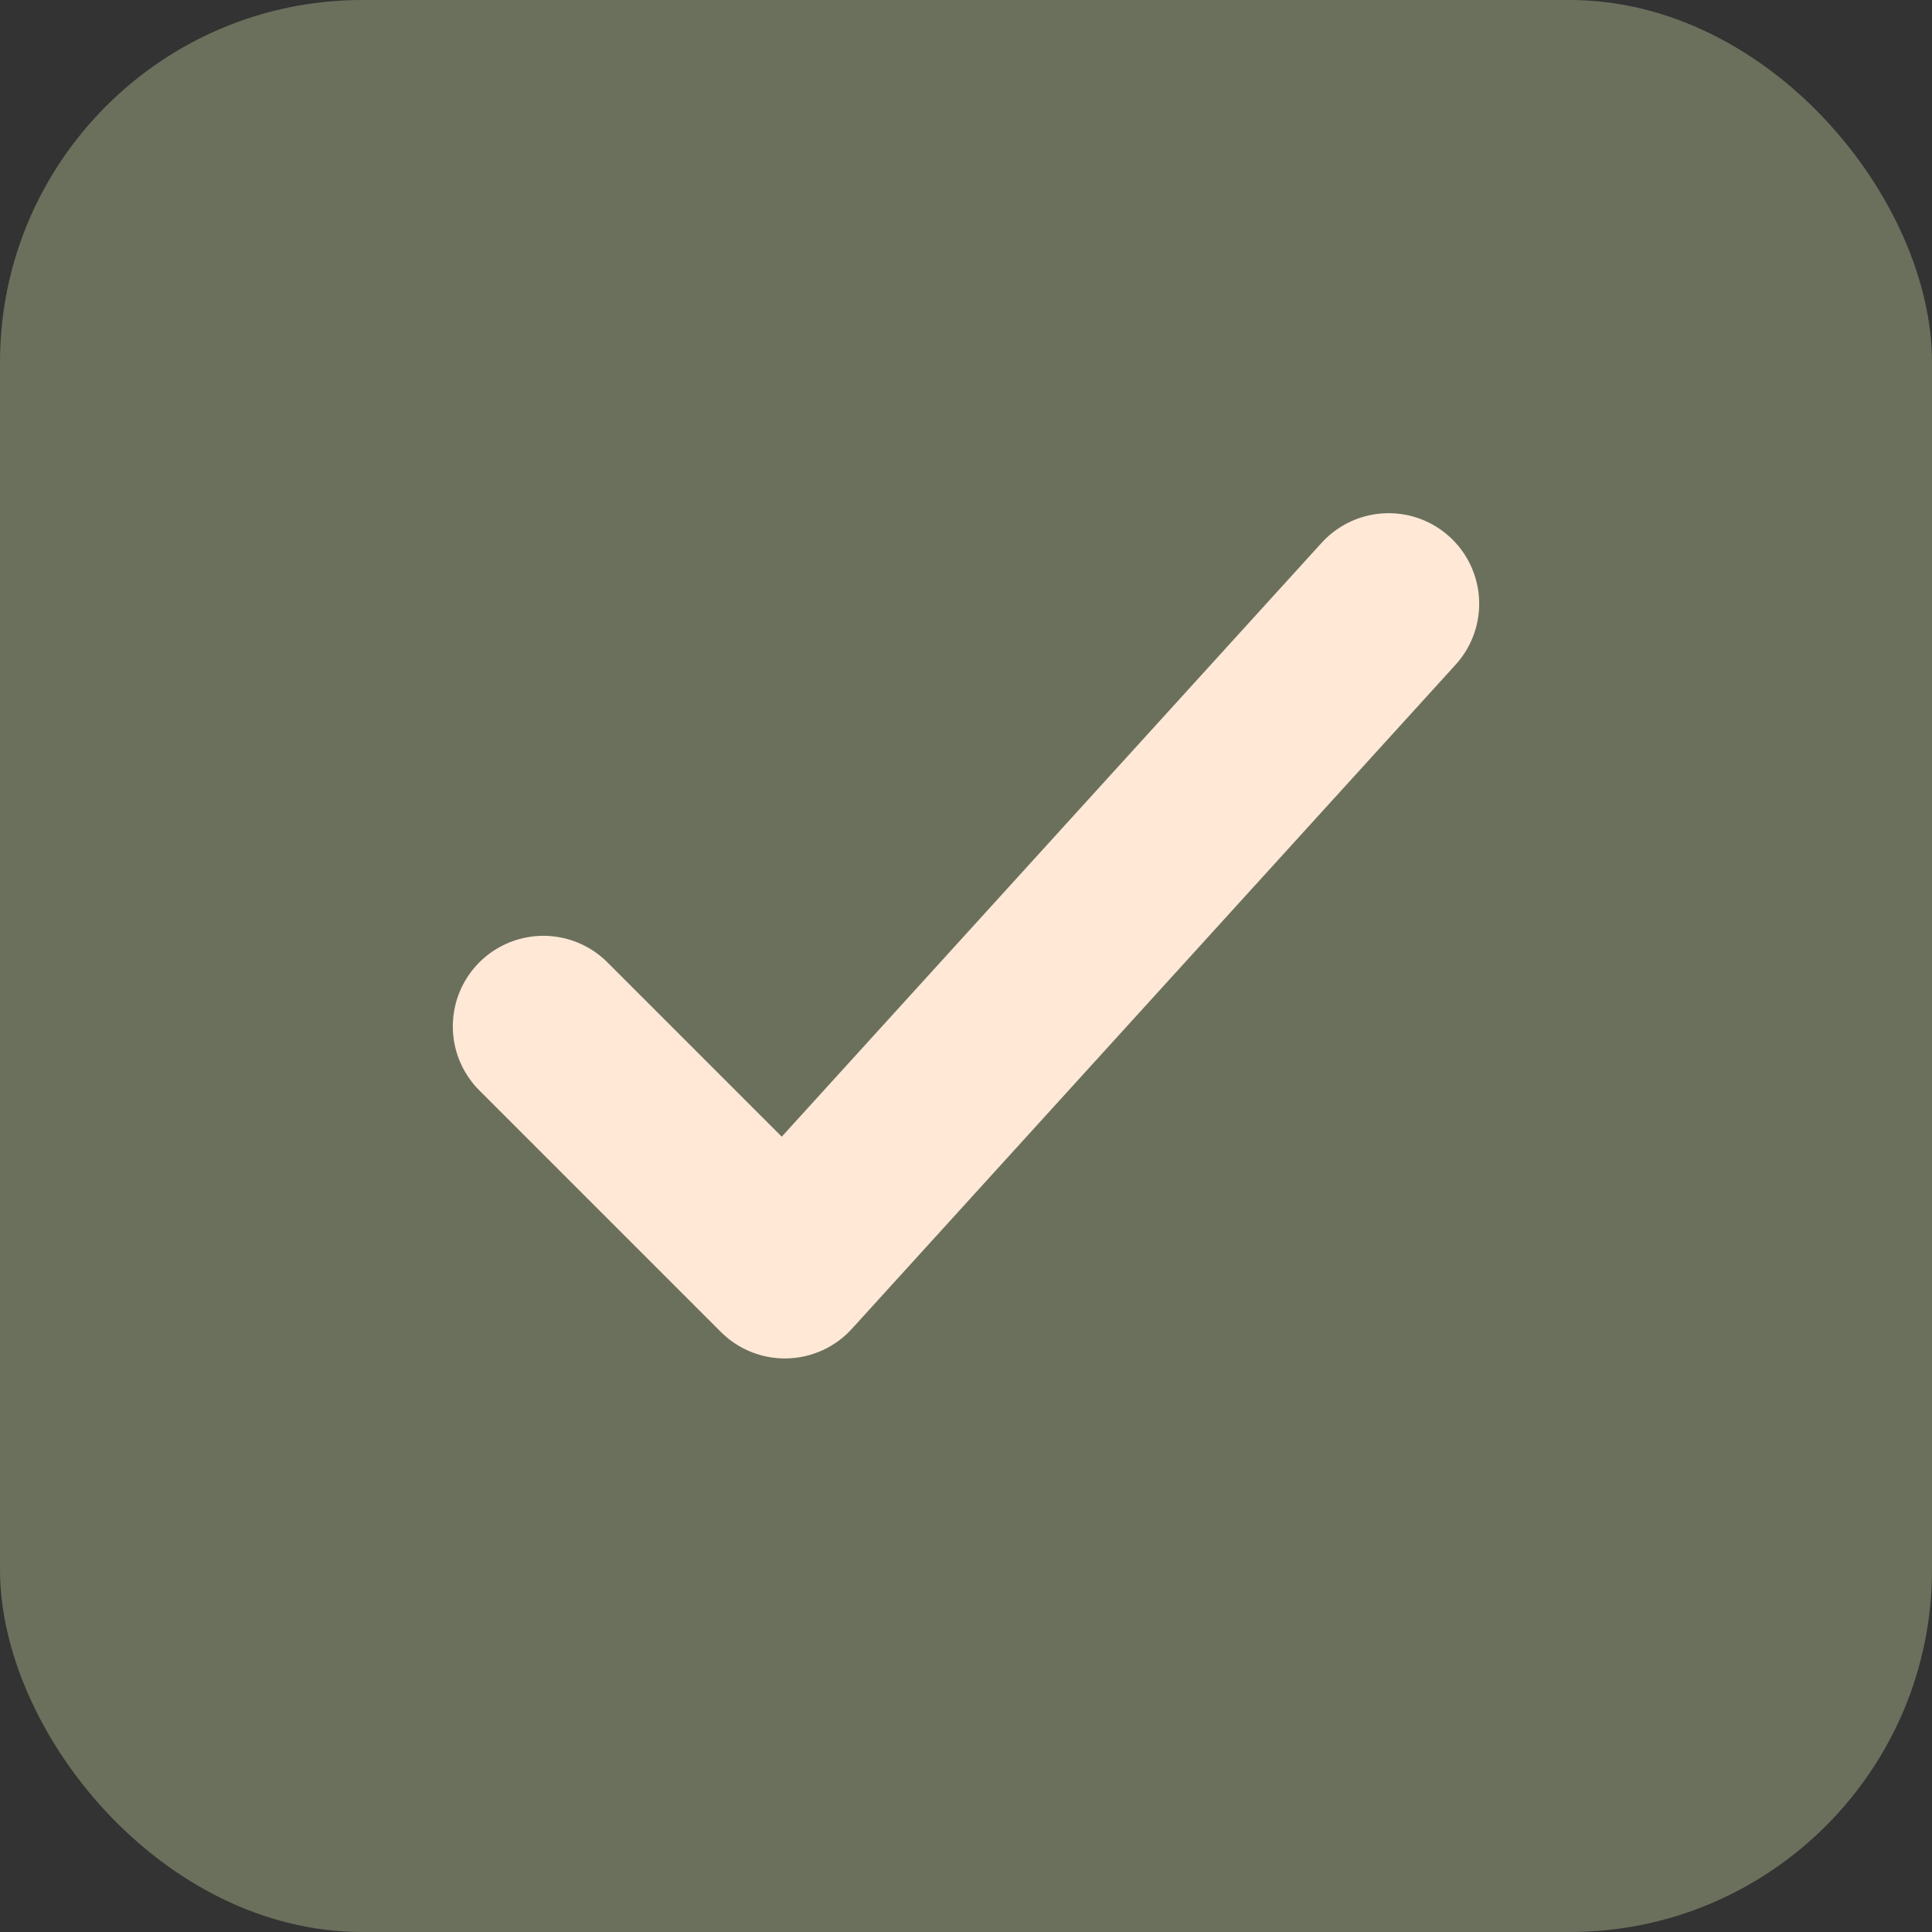 <svg xmlns="http://www.w3.org/2000/svg" viewBox="0 0 64 64">
  <rect x="0" y="0" width="64" height="64" fill="#333333" stroke="none"/>
  <rect width="64" height="64" rx="12" fill="#6B705C"/>
  <path d="M18 34l8 8 20-22" fill="none" stroke="#FFE8D6" stroke-width="6" stroke-linecap="round" stroke-linejoin="round"/>
</svg>
